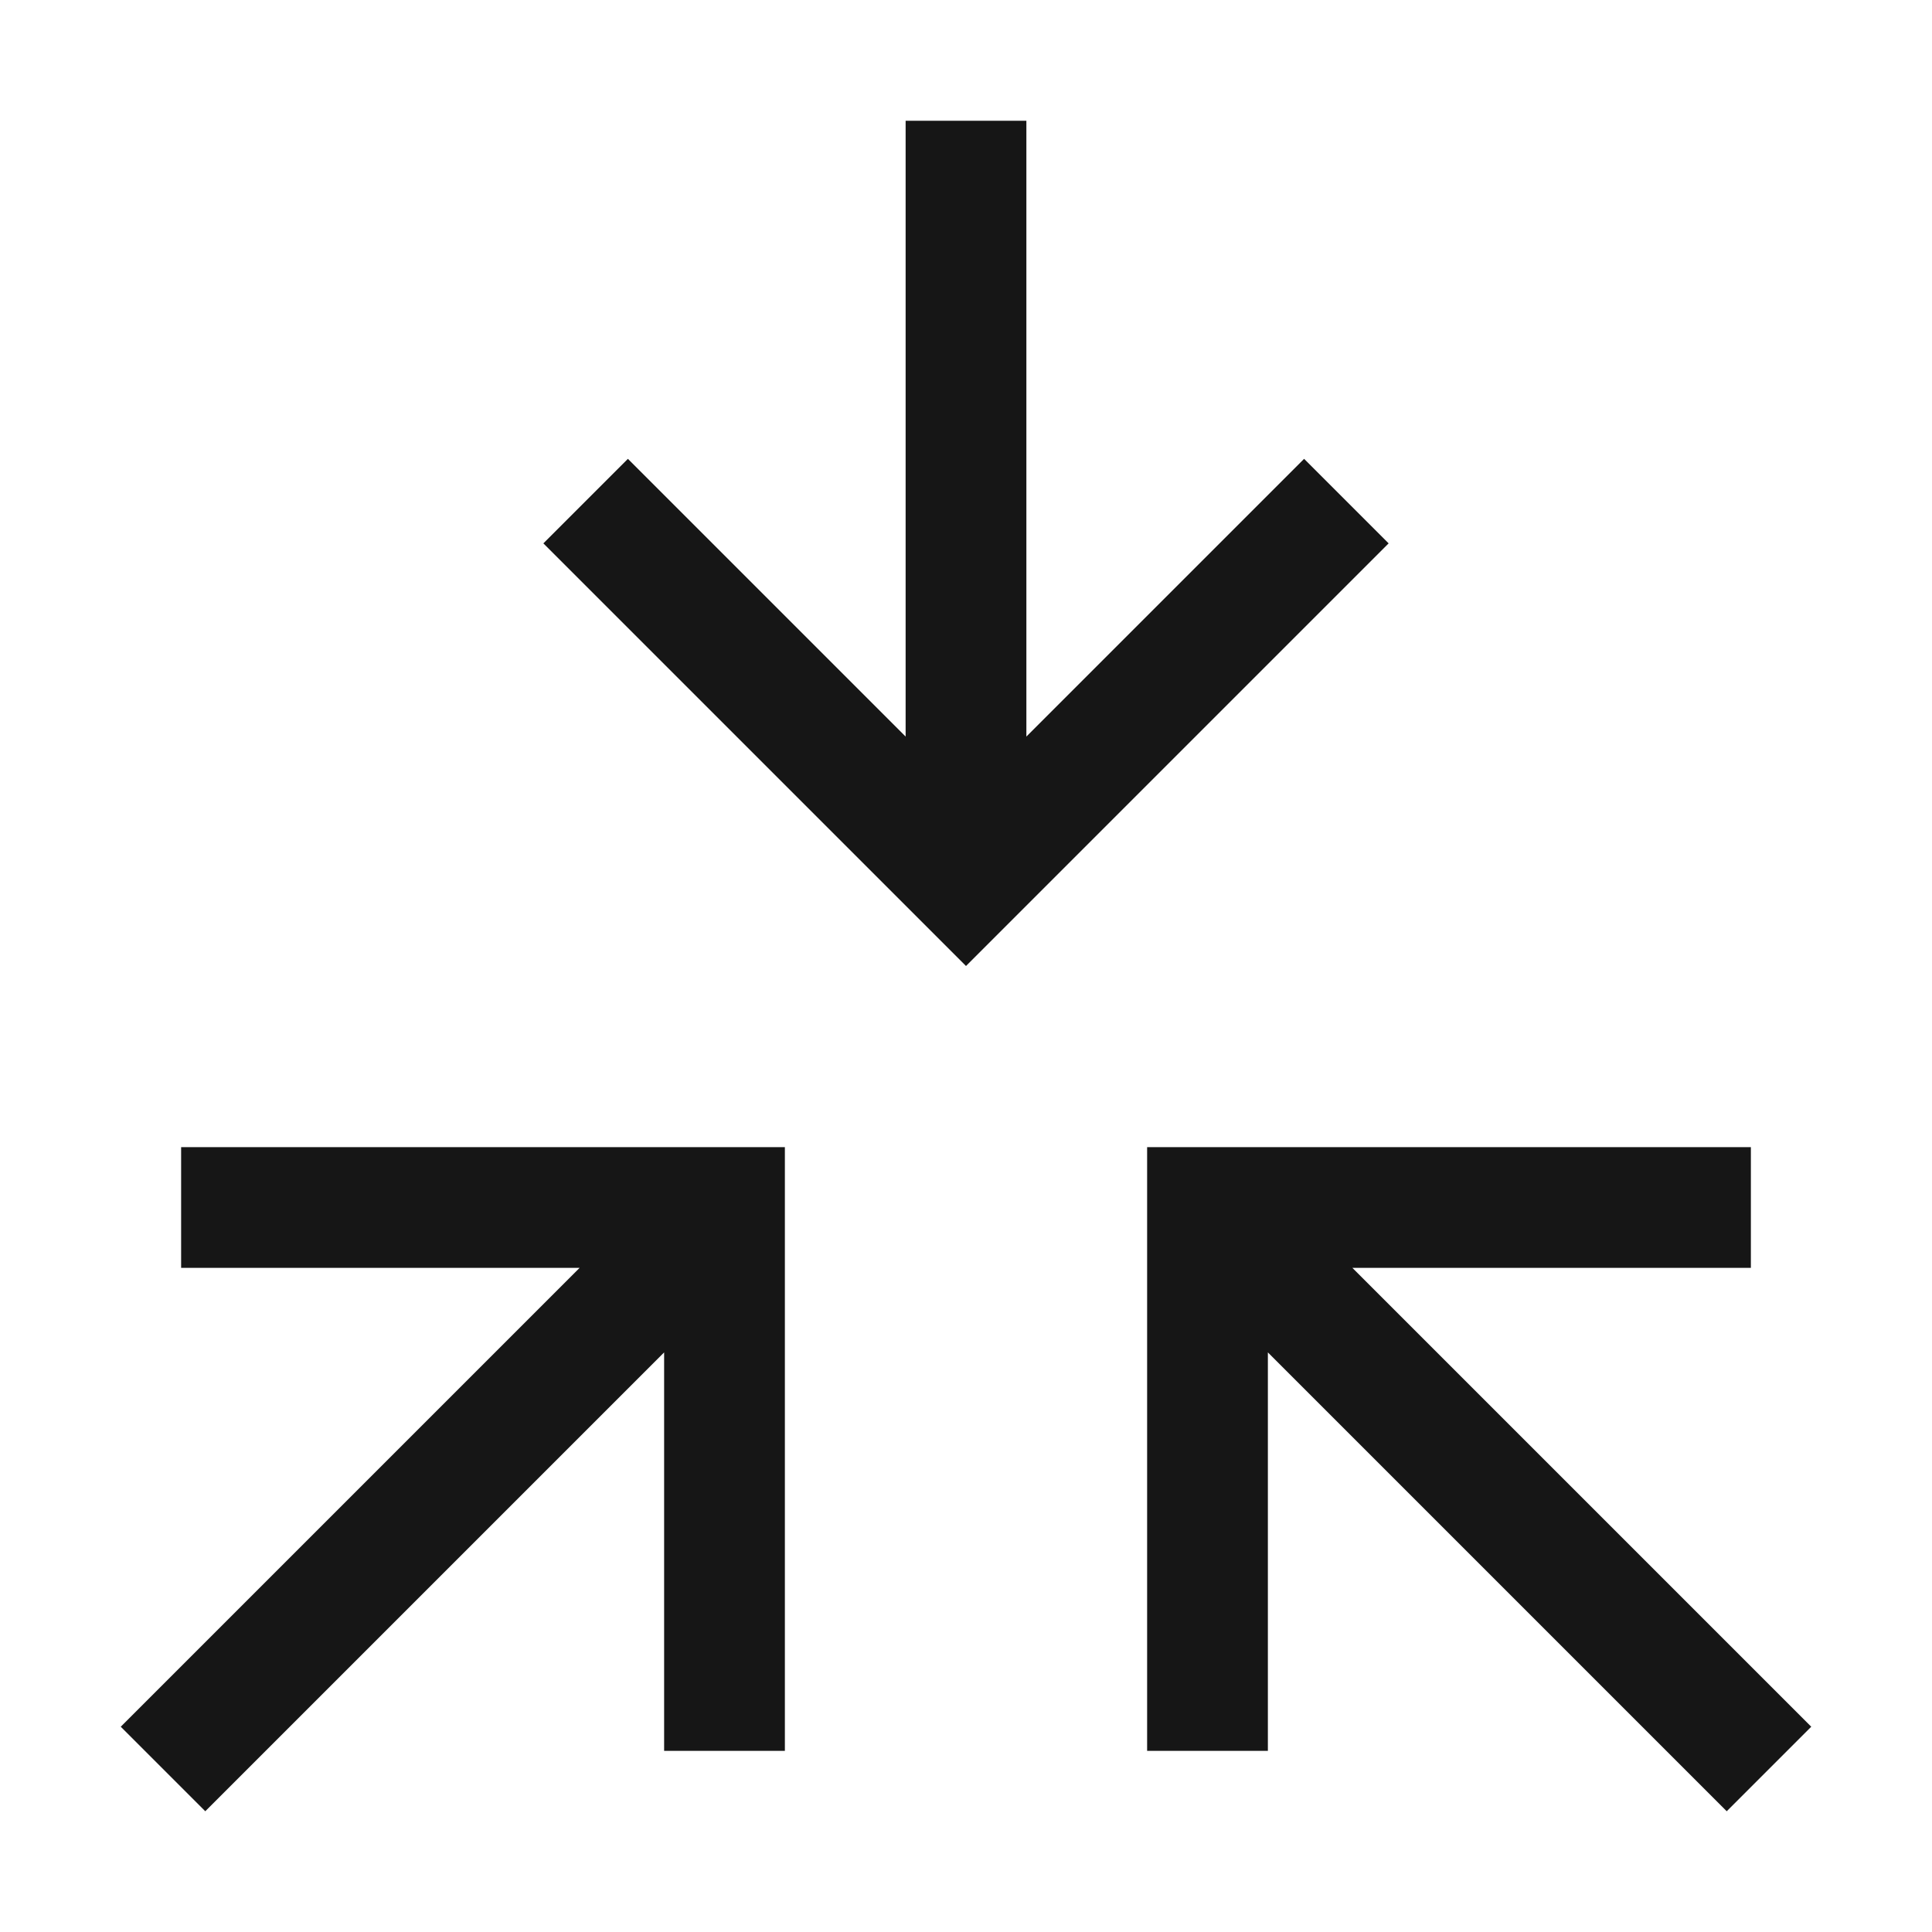 <svg width="16" height="16" viewBox="0 0 16 16" fill="none" xmlns="http://www.w3.org/2000/svg">
<path d="M14.3 15L15 14.3L11.2 10.5H14.5V9.5H9.5V14.5H10.5V11.2L14.3 15Z" fill="#161616"/>
<path d="M1 14.3L1.7 15L5.5 11.2V14.5H6.5V9.5H1.5V10.5H4.8L1 14.3Z" fill="#161616"/>
<path d="M8.5 1H7.5V6.1L5.2 3.8L4.5 4.5L8 8L11.5 4.5L10.8 3.8L8.5 6.1V1Z" fill="#161616"/>
</svg>
